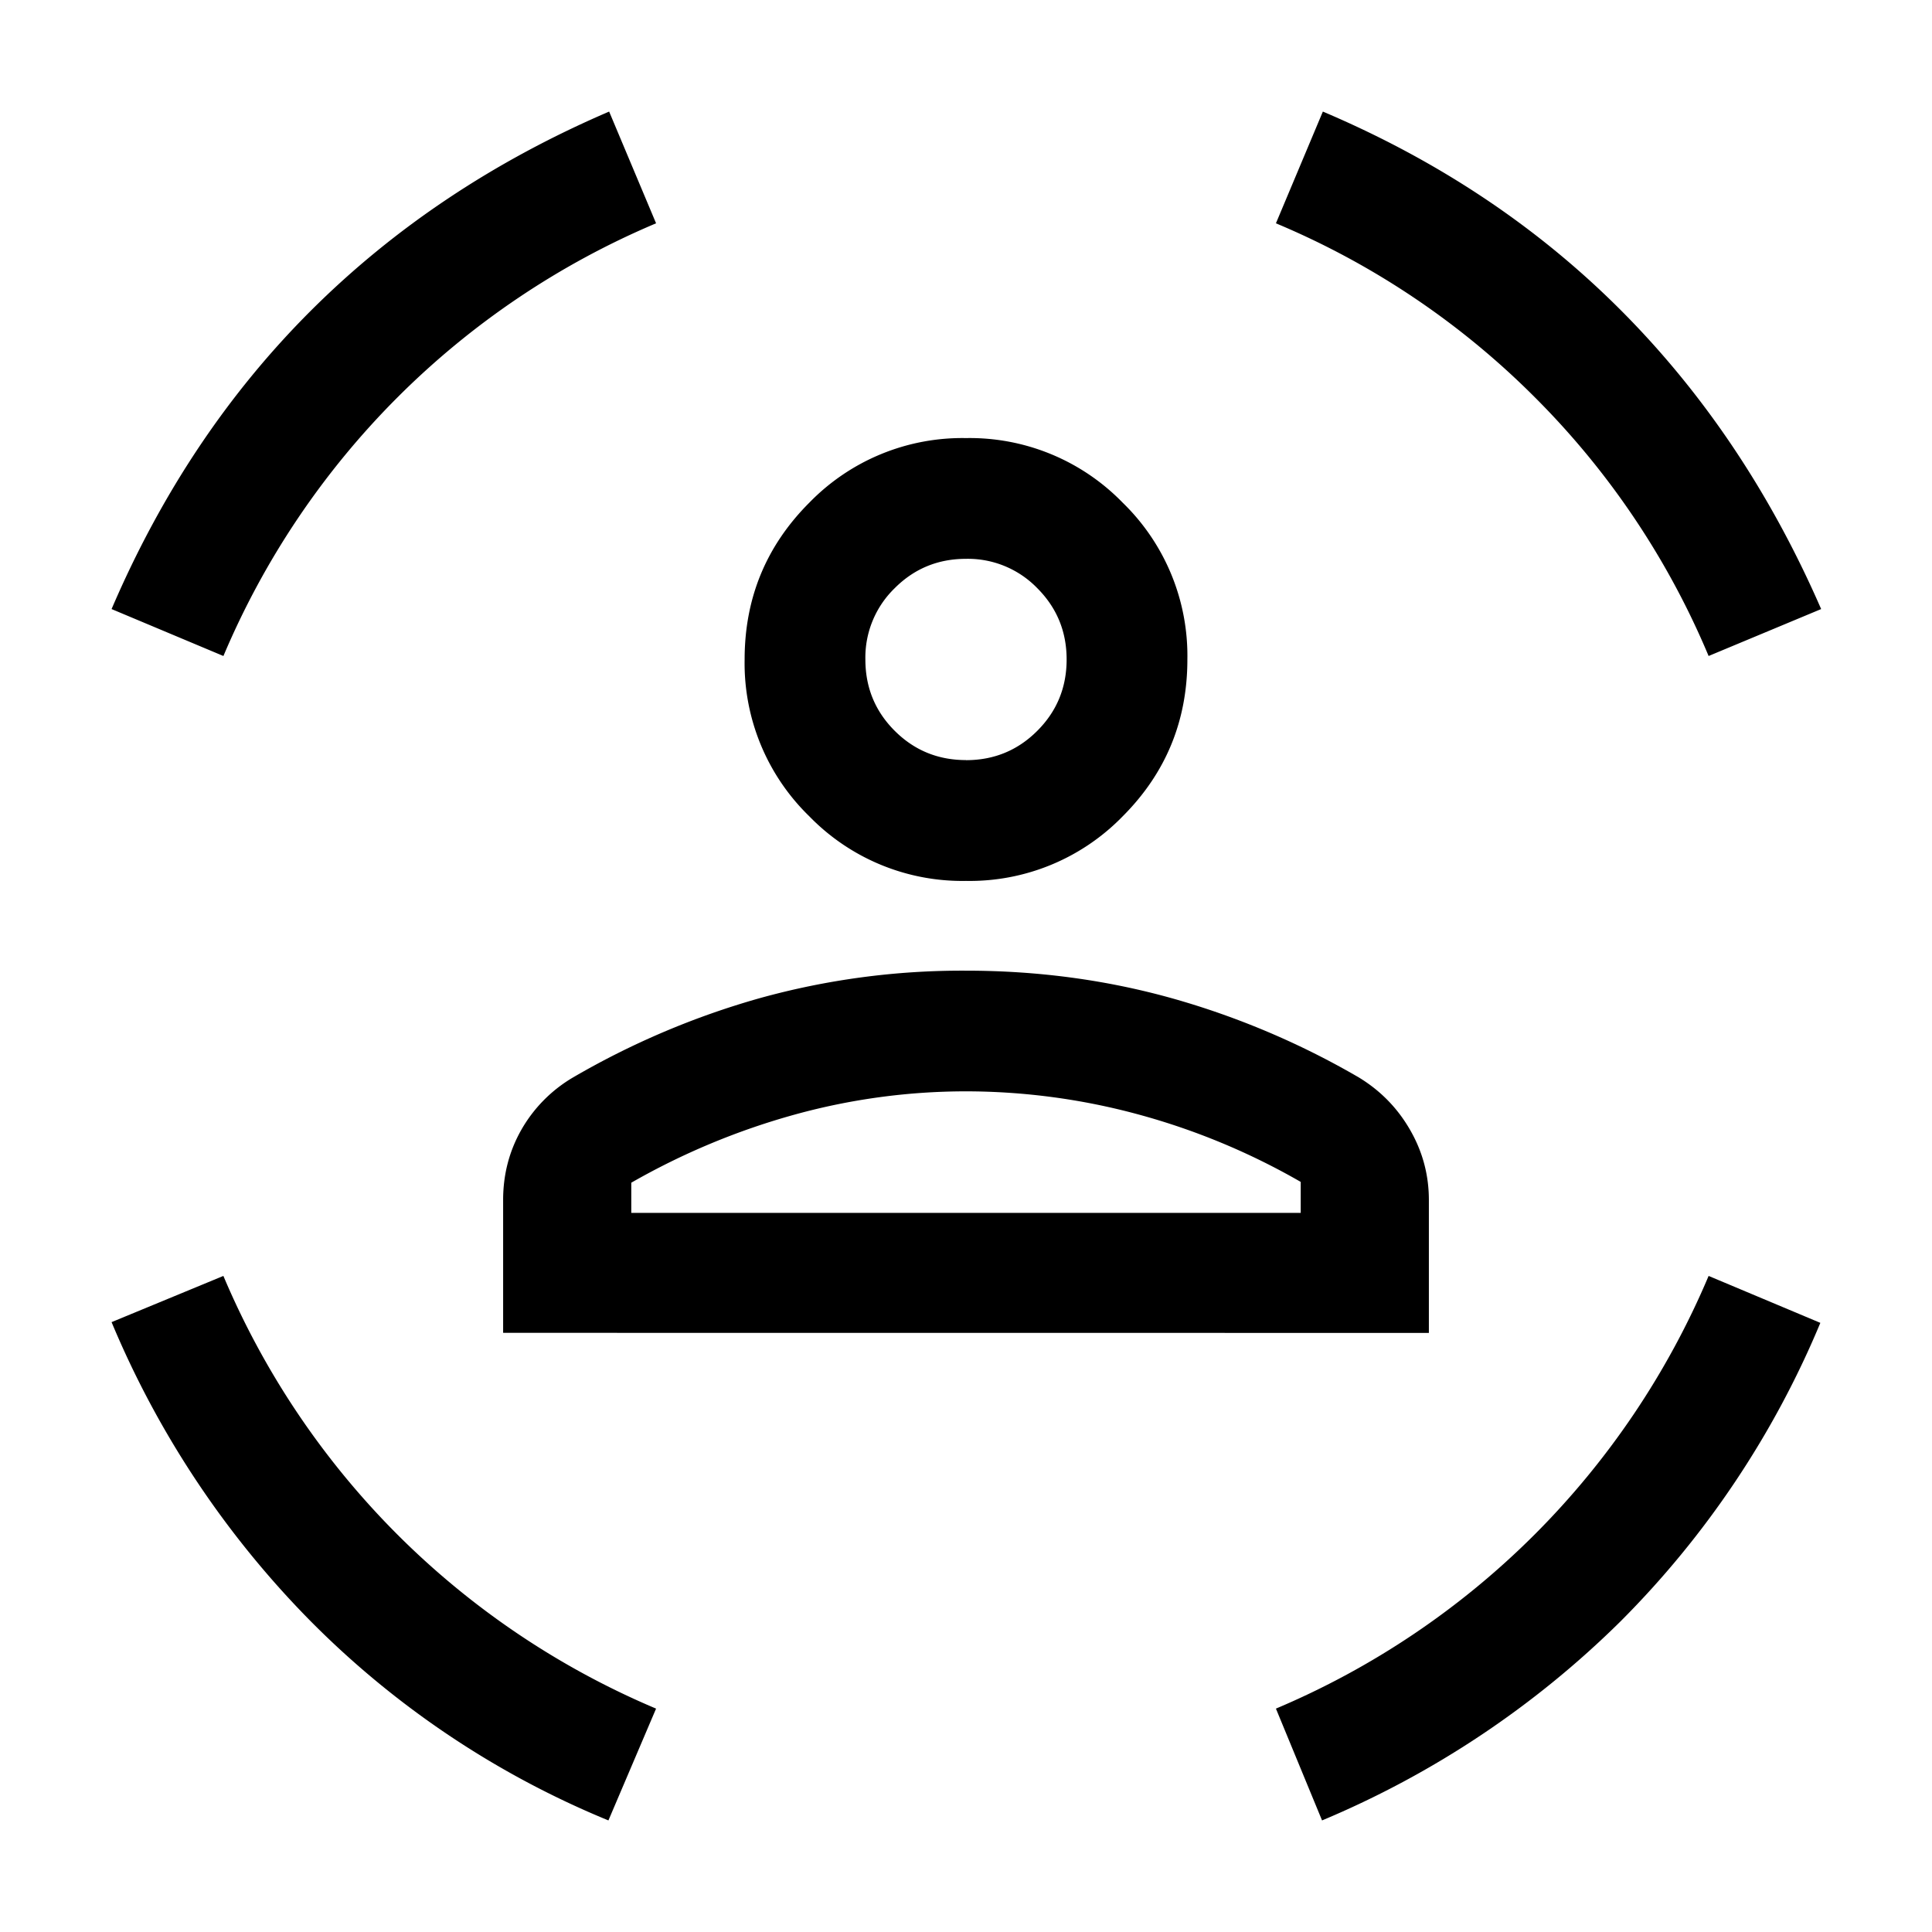 <svg xmlns="http://www.w3.org/2000/svg" width="24" height="24" viewBox="0 0 24 24" fill='currentColor'><path d="M12 10.943a2.65 2.65 0 0 1-1.947-.803 2.65 2.65 0 0 1-.803-1.948q0-1.143.803-1.947A2.65 2.65 0 0 1 12 5.442a2.65 2.65 0 0 1 1.947.803 2.65 2.65 0 0 1 .803 1.947q0 1.144-.803 1.948a2.65 2.65 0 0 1-1.947.803m0-1.5q.522 0 .886-.365.364-.364.364-.886 0-.52-.364-.885A1.2 1.2 0 0 0 12 6.942q-.522 0-.886.365a1.2 1.2 0 0 0-.364.885q0 .522.364.886t.886.364m-5.75 7.115v-1.65q0-.477.229-.877a1.77 1.77 0 0 1 .64-.646 10 10 0 0 1 2.317-.984A9.4 9.4 0 0 1 12 12.058q1.333 0 2.559.343a10 10 0 0 1 2.322.984q.402.245.635.65.234.405.234.873v1.65zm5.75-3a8 8 0 0 0-2.125.288 8.8 8.8 0 0 0-2.033.847v.375h8.316v-.385a8.5 8.5 0 0 0-2.028-.841 8.2 8.2 0 0 0-2.13-.284m9.225-5.408a10 10 0 0 0-2.167-3.222 10 10 0 0 0-3.208-2.153l.583-1.388q2.143.909 3.694 2.46t2.496 3.72zm-18.45 0-1.389-.583q.926-2.16 2.477-3.708Q5.416 2.31 7.567 1.386l.583 1.388a10.1 10.1 0 0 0-3.213 2.163A10.1 10.1 0 0 0 2.775 8.15m4.783 14.464a11.2 11.2 0 0 1-3.704-2.48 11.7 11.7 0 0 1-2.468-3.71l1.389-.574a10.1 10.1 0 0 0 2.162 3.213 10.1 10.1 0 0 0 3.213 2.162zm8.865 0-.573-1.389a10.1 10.1 0 0 0 3.213-2.162 10.1 10.1 0 0 0 2.162-3.213l1.388.583a11.5 11.5 0 0 1-2.483 3.709 11.7 11.7 0 0 1-3.707 2.472M12 15.068h4.158-8.316z"/></svg>